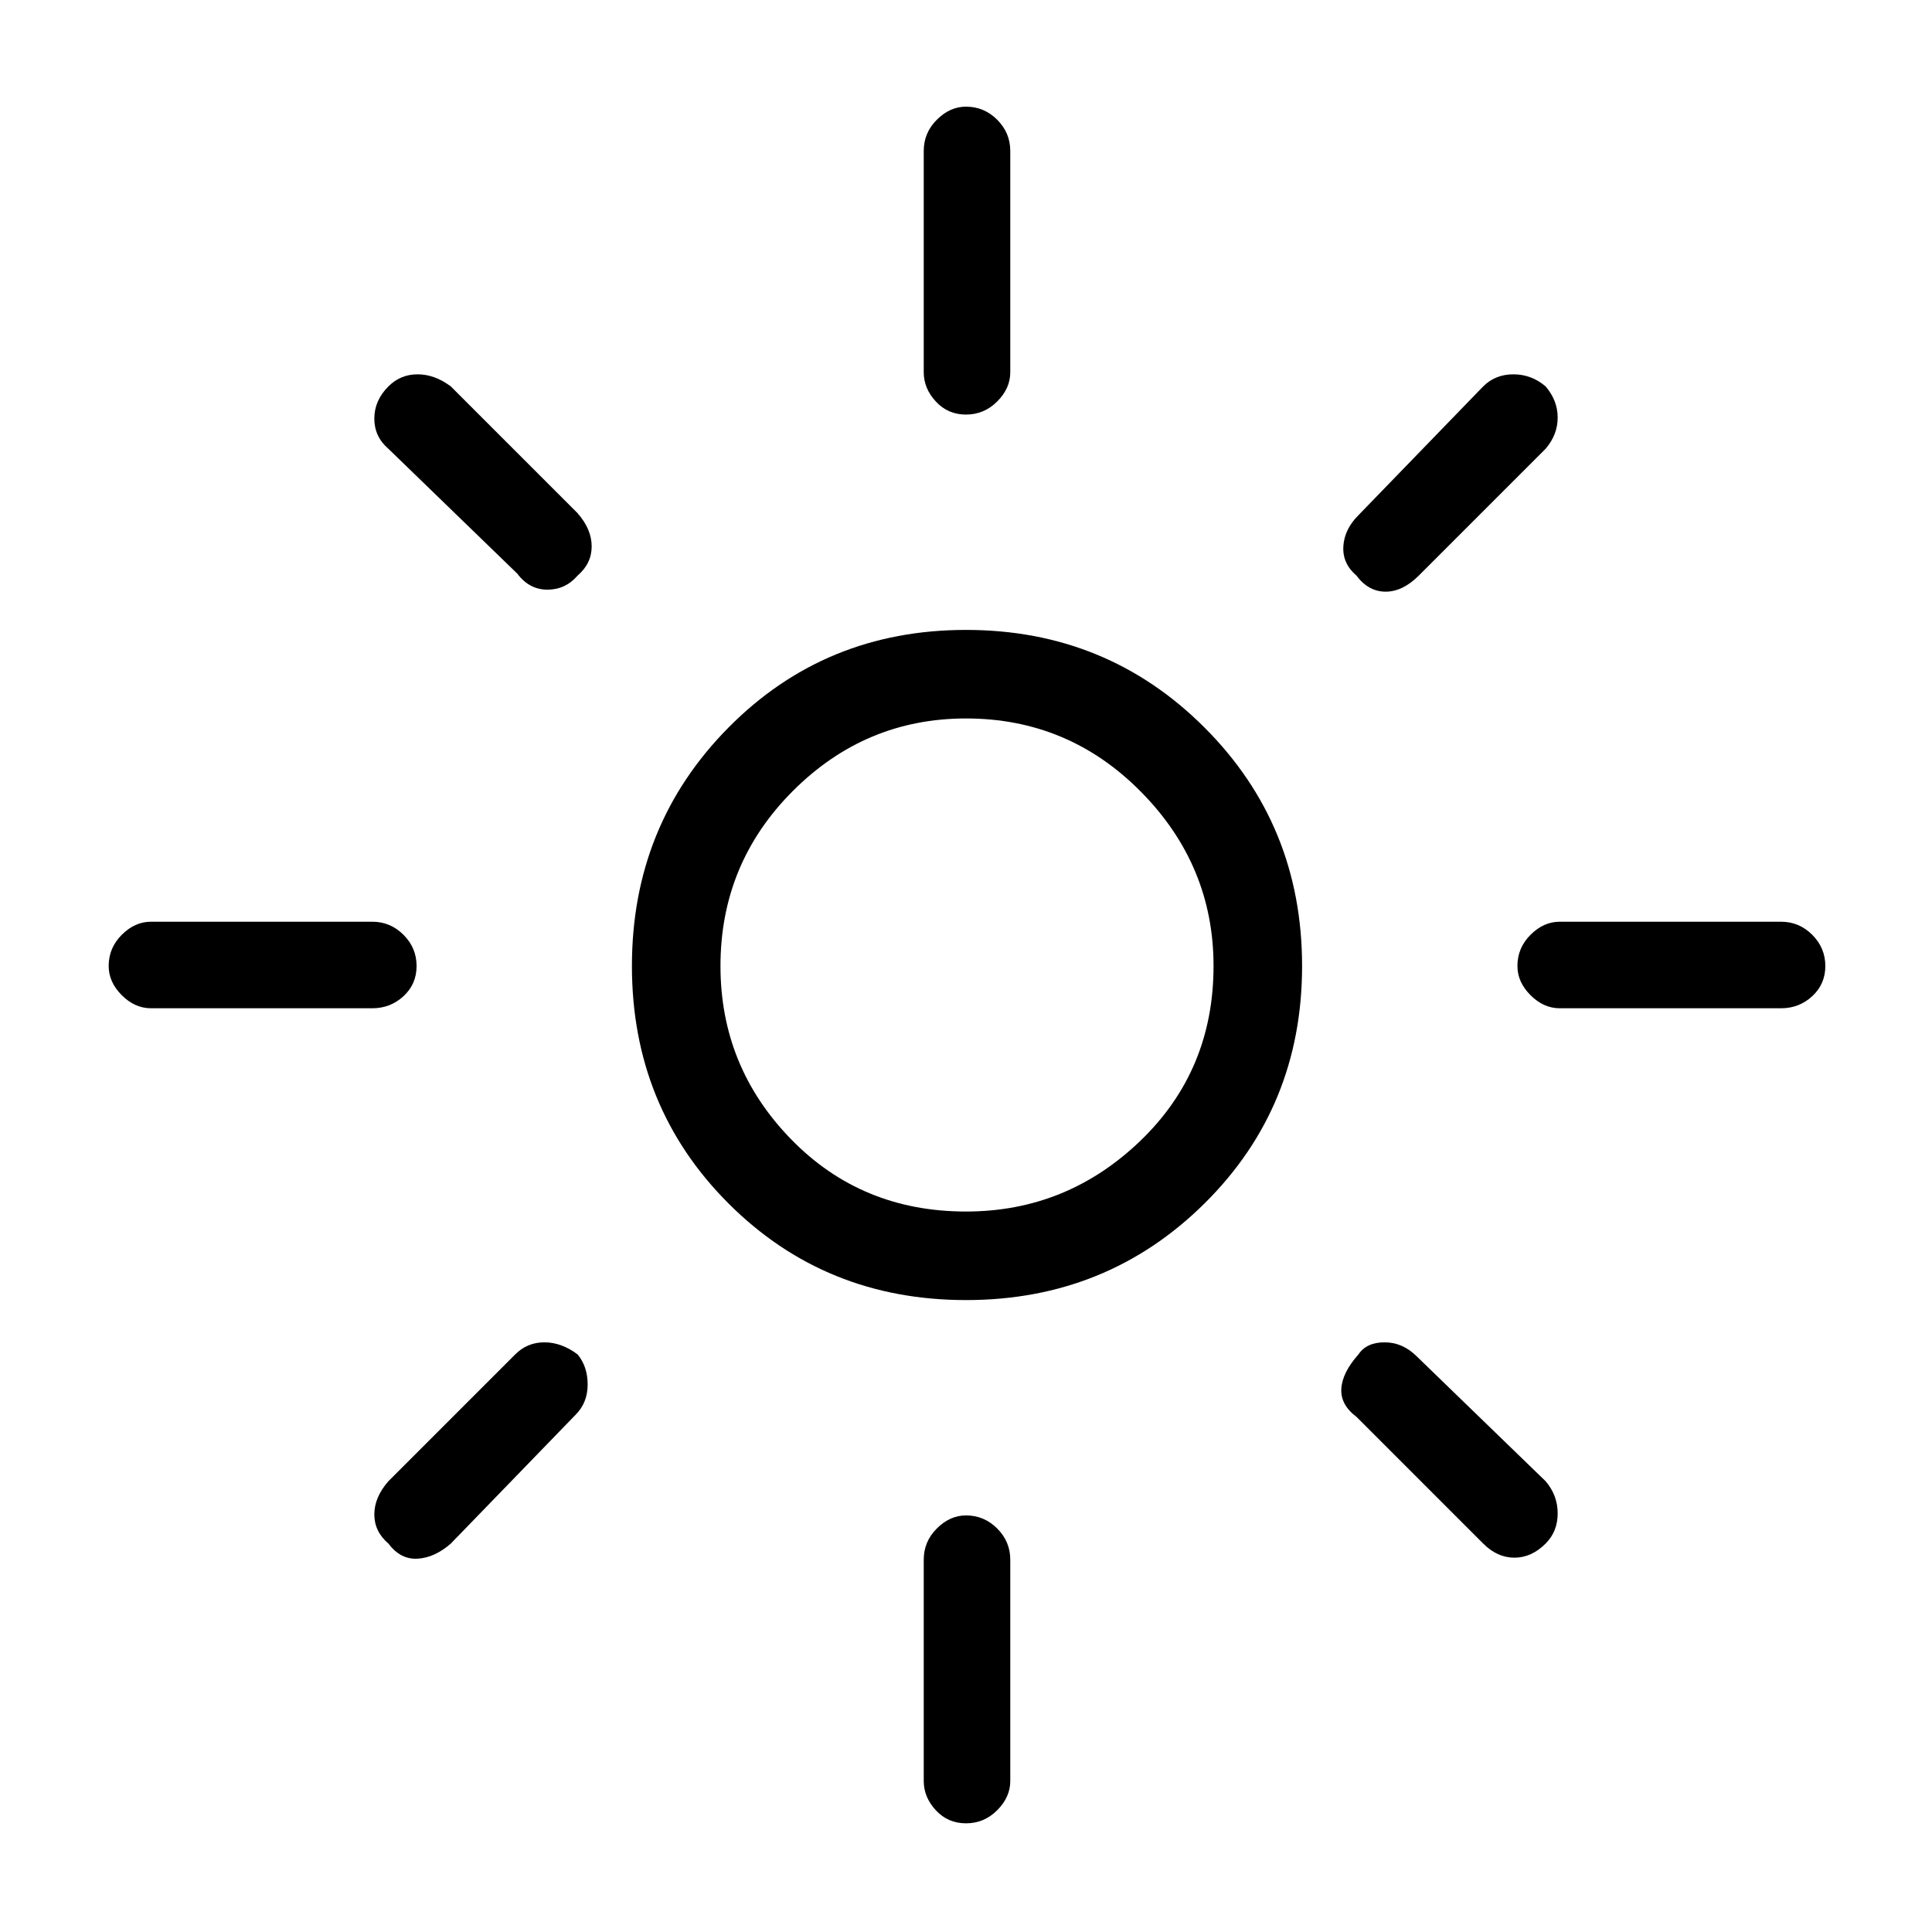 <svg xmlns="http://www.w3.org/2000/svg" height="48" width="48"><path d="M24 30.1q2.5 0 4.325-1.75Q30.15 26.6 30.15 24q0-2.5-1.8-4.325-1.8-1.825-4.35-1.825-2.5 0-4.3 1.8-1.8 1.8-1.8 4.35 0 2.5 1.75 4.3 1.75 1.8 4.35 1.8Zm0 2.2q-3.5 0-5.9-2.4-2.4-2.4-2.4-5.9 0-3.5 2.4-5.925T24 15.65q3.5 0 5.925 2.425T32.35 24q0 3.5-2.425 5.9Q27.5 32.3 24 32.3ZM3.75 25.05q-.4 0-.725-.325Q2.7 24.4 2.7 24q0-.45.325-.775t.725-.325h5.5q.45 0 .775.325t.325.775q0 .45-.325.75t-.775.3Zm35 0q-.4 0-.725-.325Q37.7 24.4 37.7 24q0-.45.325-.775t.725-.325h5.5q.45 0 .775.325t.325.775q0 .45-.325.75t-.775.3ZM24 10.3q-.45 0-.75-.325t-.3-.725v-5.5q0-.45.325-.775T24 2.65q.45 0 .775.325t.325.775v5.5q0 .4-.325.725-.325.325-.775.325Zm0 35q-.45 0-.75-.325t-.3-.725v-5.5q0-.45.325-.775T24 37.65q.45 0 .775.325t.325.775v5.5q0 .4-.325.725-.325.325-.775.325ZM12.85 14.25l-3.2-3.1q-.35-.3-.35-.75t.35-.8q.3-.3.725-.3t.825.3l3.15 3.15q.35.4.35.825 0 .425-.35.725-.3.35-.75.35t-.75-.4Zm24 24.1L33.7 35.2q-.4-.3-.375-.7.025-.4.425-.85.2-.3.65-.3t.8.35l3.2 3.1q.3.35.3.8 0 .45-.3.75-.35.35-.775.35-.425 0-.775-.35ZM33.7 14.3q-.35-.3-.325-.725.025-.425.375-.775l3.1-3.2q.3-.3.75-.3t.8.3q.3.35.3.775 0 .425-.3.775l-3.15 3.15q-.4.4-.825.4-.425 0-.725-.4ZM9.65 38.35q-.35-.3-.35-.725t.35-.825l3.15-3.15q.3-.3.725-.3t.825.3q.25.3.25.75t-.3.75l-3.1 3.2q-.4.35-.825.375-.425.025-.725-.375ZM24 24Z"/></svg>
